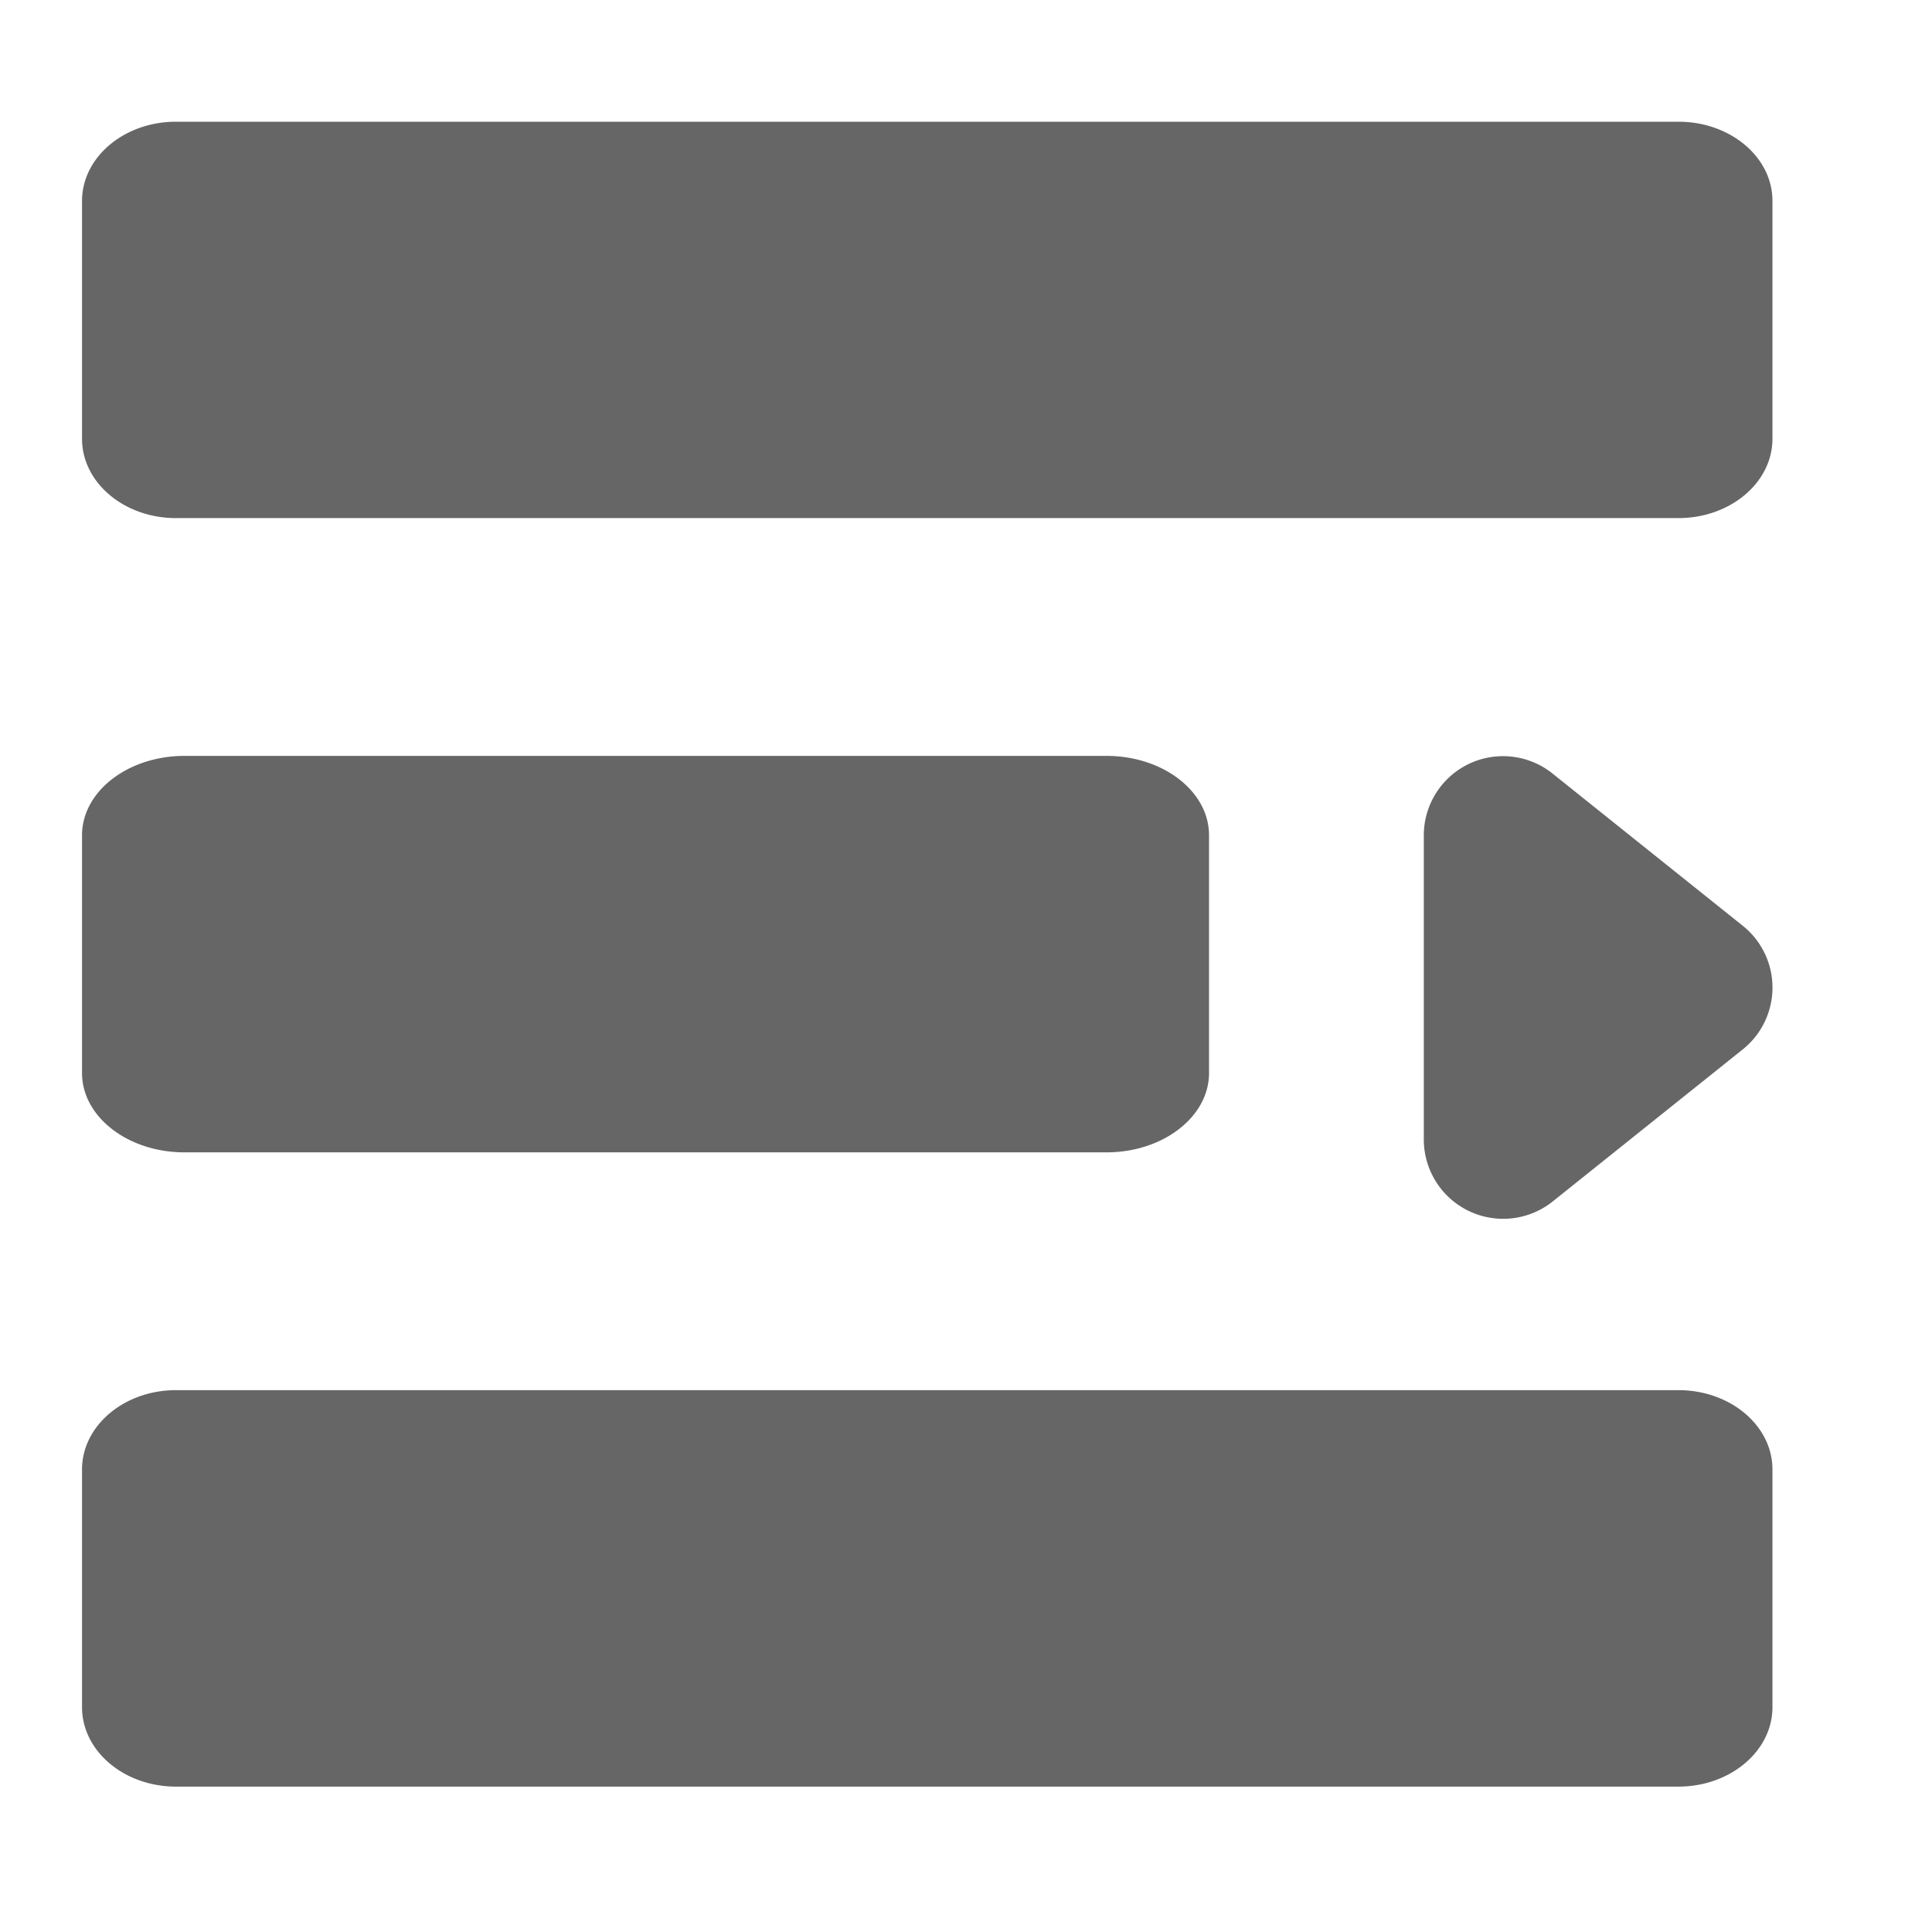 <?xml version="1.0" standalone="no"?><!DOCTYPE svg PUBLIC "-//W3C//DTD SVG 1.1//EN" "http://www.w3.org/Graphics/SVG/1.1/DTD/svg11.dtd"><svg t="1590387663234" class="icon" viewBox="0 0 1024 1024" version="1.1" xmlns="http://www.w3.org/2000/svg" p-id="1227" xmlns:xlink="http://www.w3.org/1999/xlink" width="128" height="128"><defs><style type="text/css"></style></defs><path d="M889.643 64.512H93.269c-27.477 0-49.792 18.816-49.792 42.027v126.037c0 23.211 22.315 42.027 49.792 42.027H889.6c27.477 0 49.835-18.816 49.835-42.027V106.453c0-23.211-22.357-41.941-49.835-41.941zM586.453 400.64H97.792c-29.995 0-54.315 18.859-54.315 42.069v126.037c0 23.168 24.32 42.027 54.315 42.027h488.661c29.995 0 54.357-18.859 54.357-42.027v-126.037c0-23.296-24.363-42.069-54.357-42.069z m168.192 42.069v161.28a42.069 42.069 0 0 0 68.267 32.853l100.779-80.64a41.941 41.941 0 0 0 0-65.536l-100.779-80.64a41.984 41.984 0 0 0-68.267 32.683z m134.997 294.101H93.269c-27.477 0-49.792 18.859-49.792 42.027v126.037c0 23.211 22.315 42.069 49.792 42.069H889.6c27.477 0 49.835-18.859 49.835-42.069v-126.037c0-23.253-22.357-42.027-49.835-42.027z" fill="#666666" p-id="1228"></path></svg>